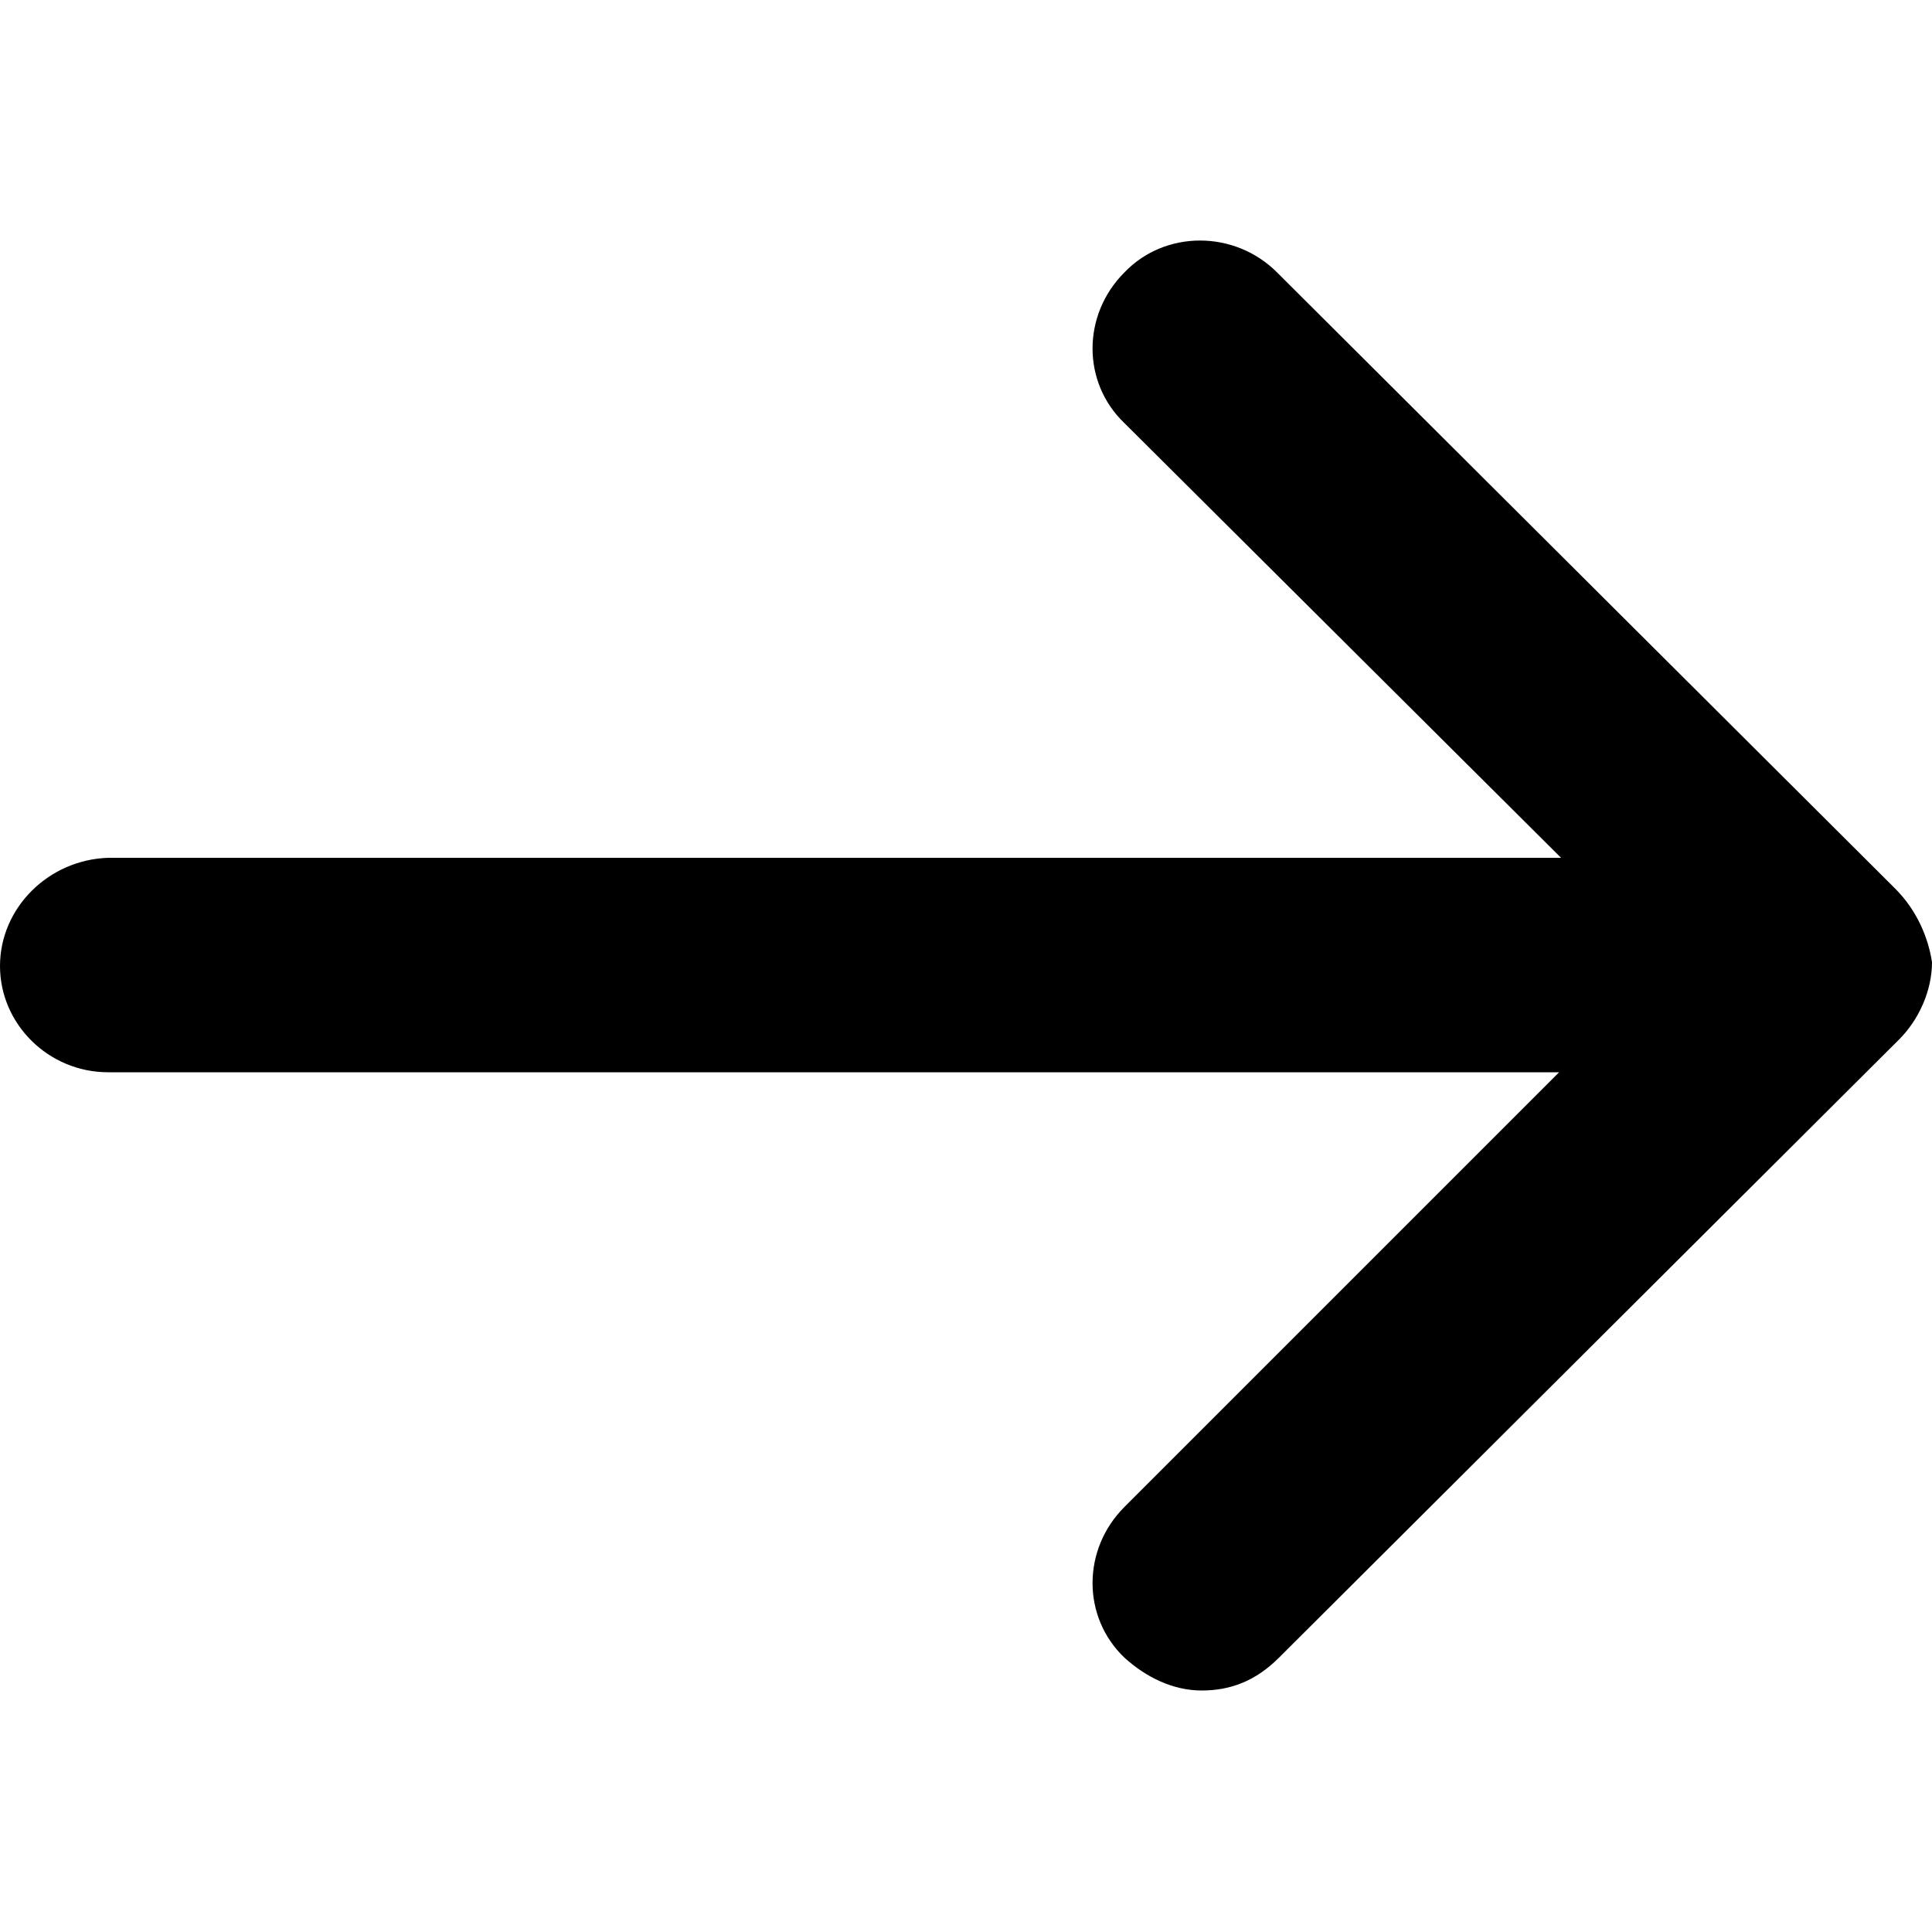 <?xml version="1.0" encoding="utf-8"?>
<!-- Generator: Adobe Illustrator 24.3.0, SVG Export Plug-In . SVG Version: 6.00 Build 0)  -->
<svg version="1.1" id="Layer_1" xmlns="http://www.w3.org/2000/svg" xmlns:xlink="http://www.w3.org/1999/xlink" x="0px" y="0px"
	 viewBox="0 0 100 100" style="enable-background:new 0 0 100 100;" xml:space="preserve">
<path d="M98.1,46l-32-31.9c-2.2-2.2-5.8-2.2-7.9,0c-2.2,2.2-2.2,5.7,0,7.8l22.6,22.5H5.6C2.5,44.5,0,47,0,50c0,3,2.5,5.5,5.6,5.5
	l75.1,0L58.2,78c-2.2,2.2-2.2,5.7,0,7.8c1.1,1,2.5,1.7,4,1.7c1.5,0,2.8-0.5,4-1.7l32.1-32c1-1,1.7-2.5,1.7-4
	C99.8,48.5,99.2,47.1,98.1,46z"/>
</svg>
